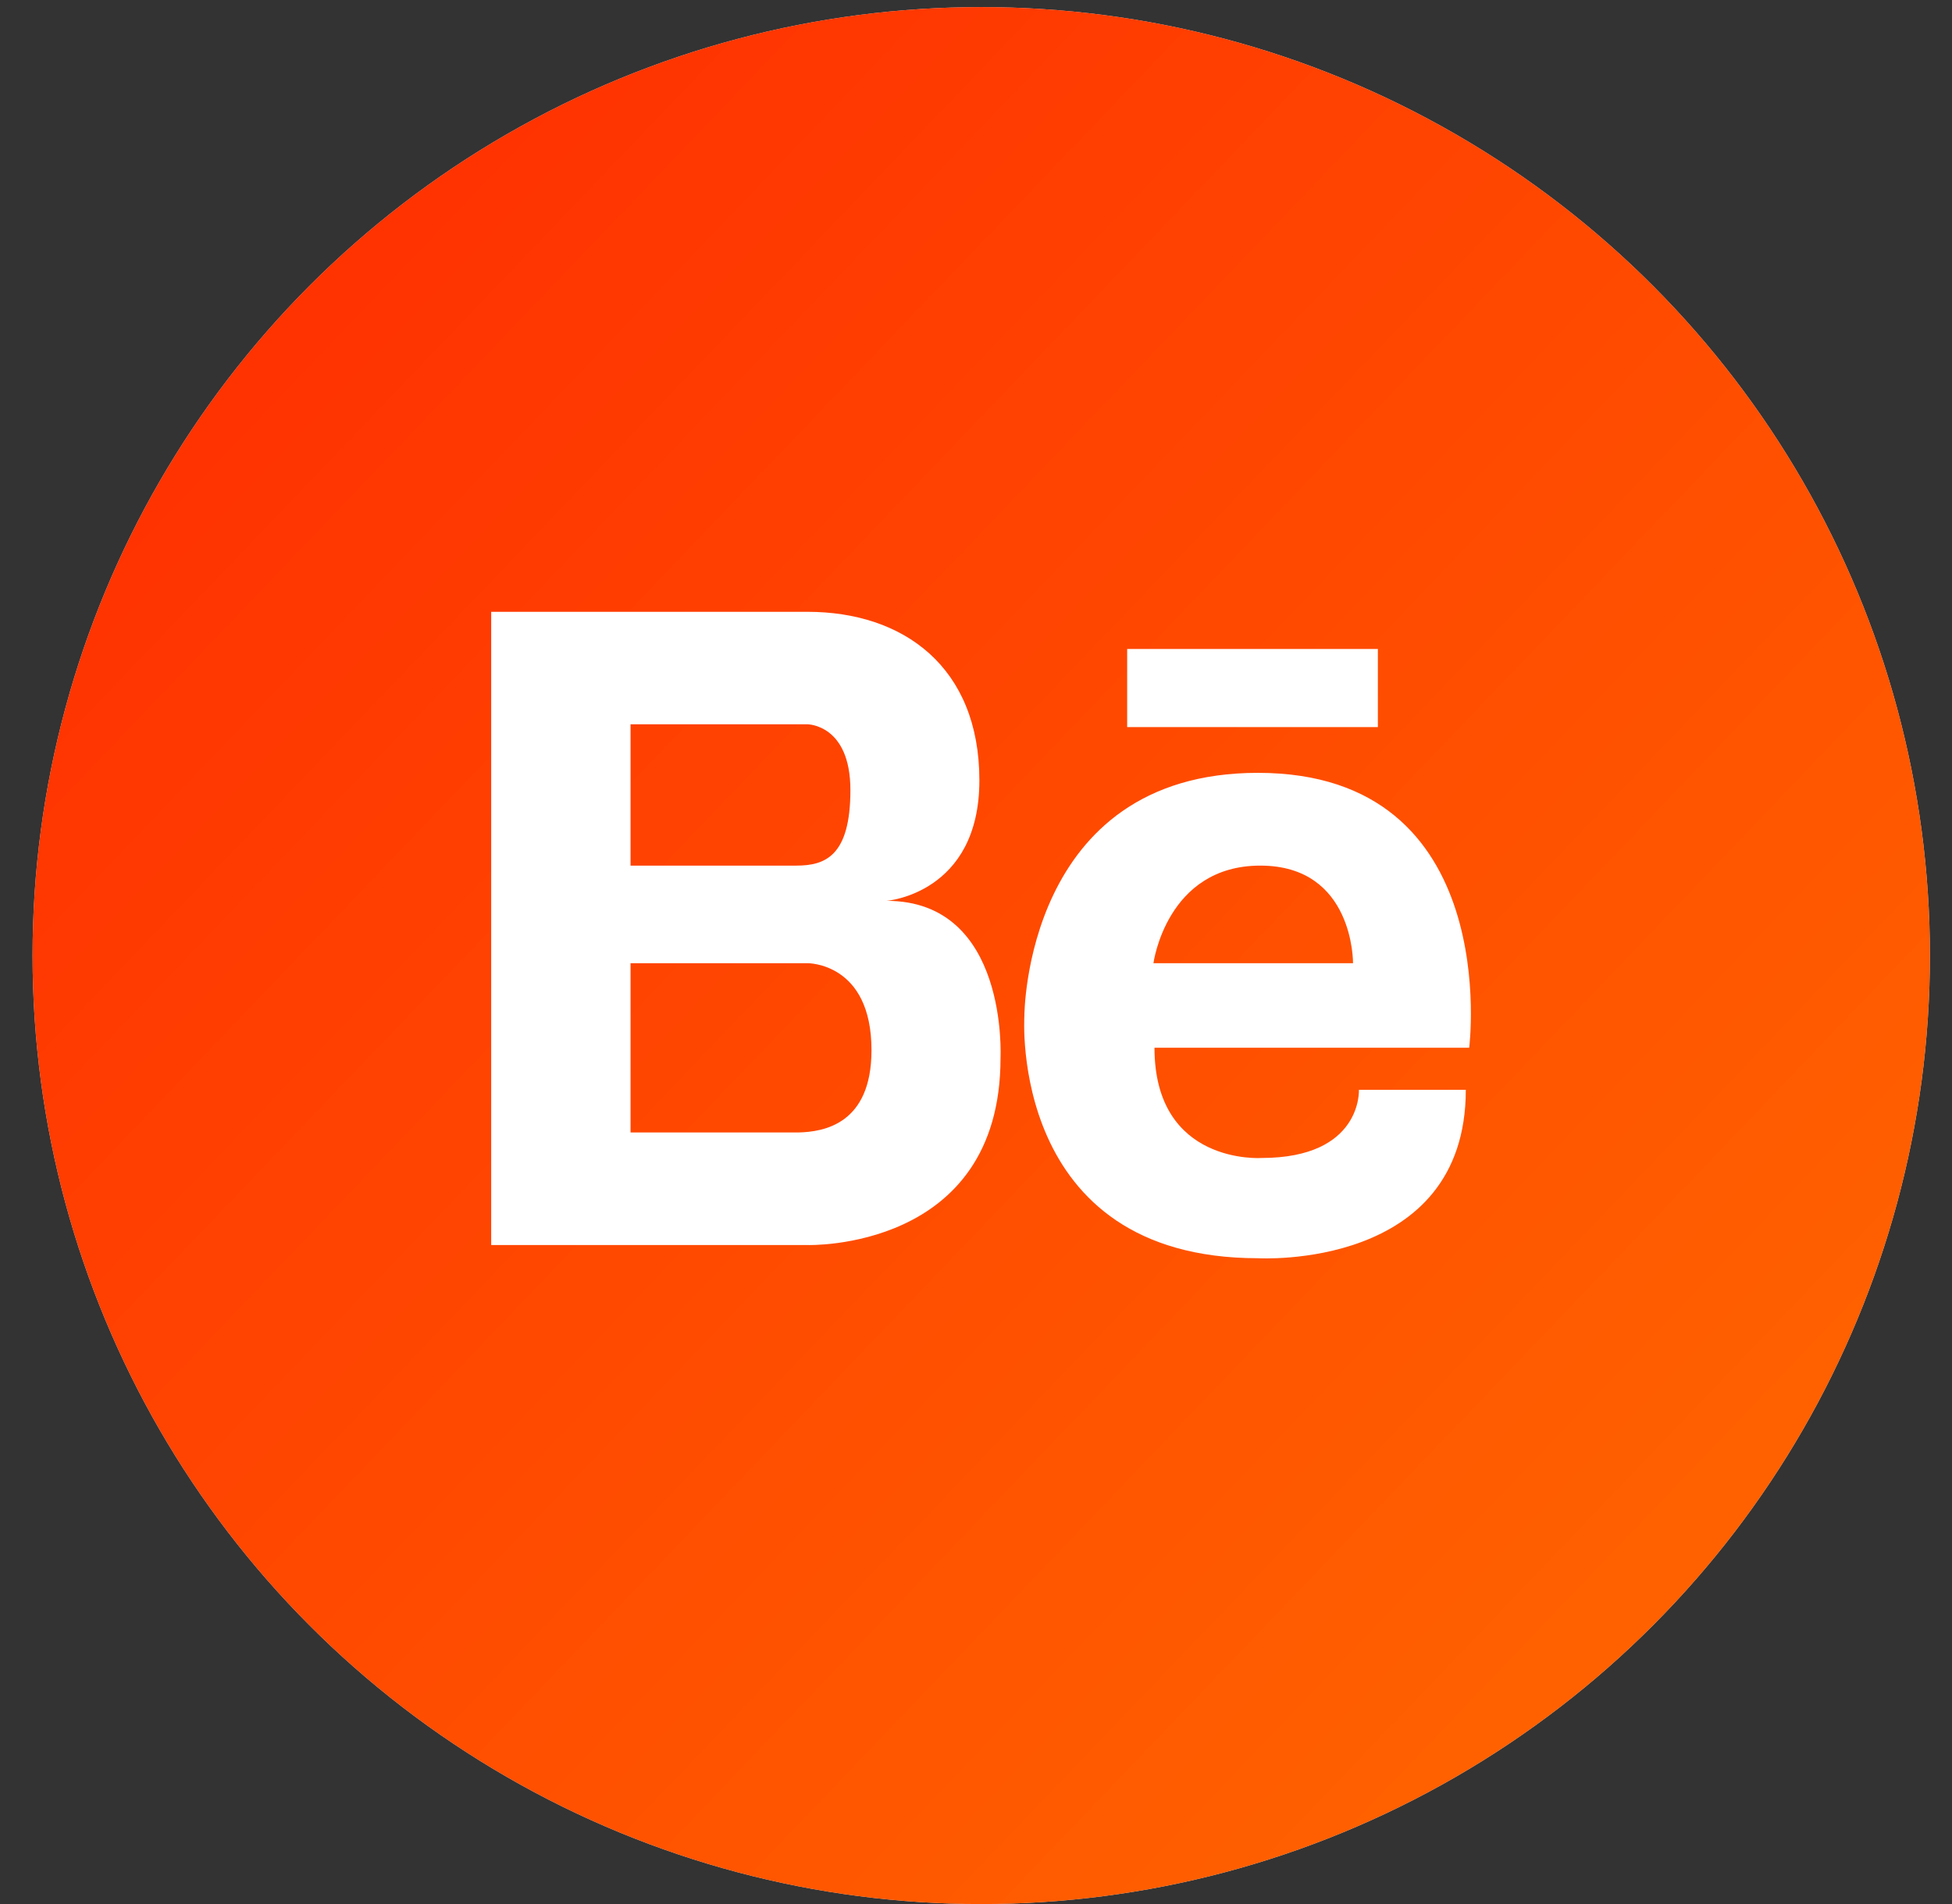 <svg width="41" height="40" viewBox="0 0 41 40" fill="none" xmlns="http://www.w3.org/2000/svg">
<rect x="0" y="0" width="41" height="40" fill="#333333" stroke="none"/>
<circle cx="20.61" cy="20.075" r="19.926" fill="#D9D9D9"/>
<circle cx="20.61" cy="20.075" r="19.926" fill="url(#paint0_linear_1_145)"/>
<g clip-path="url(#clip0_1_145)">
<path d="M18.624 18.925C18.624 18.925 20.571 18.774 20.571 16.394C20.571 14.012 18.978 12.853 16.959 12.853H10.317V26.156H16.959C16.959 26.156 21.015 26.288 21.015 22.229C21.014 22.227 21.191 18.925 18.624 18.925ZM13.244 15.216H16.959C16.959 15.216 17.862 15.216 17.862 16.599C17.862 17.984 17.331 18.185 16.728 18.185H13.244V15.216ZM16.77 23.791H13.244V20.235H16.959C16.959 20.235 18.305 20.216 18.305 22.062C18.305 23.618 17.299 23.779 16.77 23.791ZM26.422 16.236C21.512 16.236 21.516 21.348 21.516 21.348C21.516 21.348 21.18 26.433 26.422 26.433C26.422 26.433 30.788 26.694 30.788 22.895H28.543C28.543 22.895 28.617 24.327 26.497 24.327C26.497 24.327 24.249 24.483 24.249 22.011H30.859C30.86 22.01 31.589 16.236 26.422 16.236ZM28.419 20.235H24.227C24.227 20.235 24.5 18.185 26.472 18.185C28.444 18.185 28.419 20.235 28.419 20.235ZM28.941 13.634H23.675V15.275H28.941V13.634Z" fill="white"/>
</g>
<defs>
<linearGradient id="paint0_linear_1_145" x1="-4.267" y1="4.945" x2="32.815" y2="40.411" gradientUnits="userSpaceOnUse">
<stop stop-color="#FF2801"/>
<stop offset="1" stop-color="#FF6500"/>
</linearGradient>
<clipPath id="clip0_1_145">
<rect width="20.583" height="20.583" fill="white" transform="translate(10.317 9.353)"/>
</clipPath>
</defs>
</svg>
